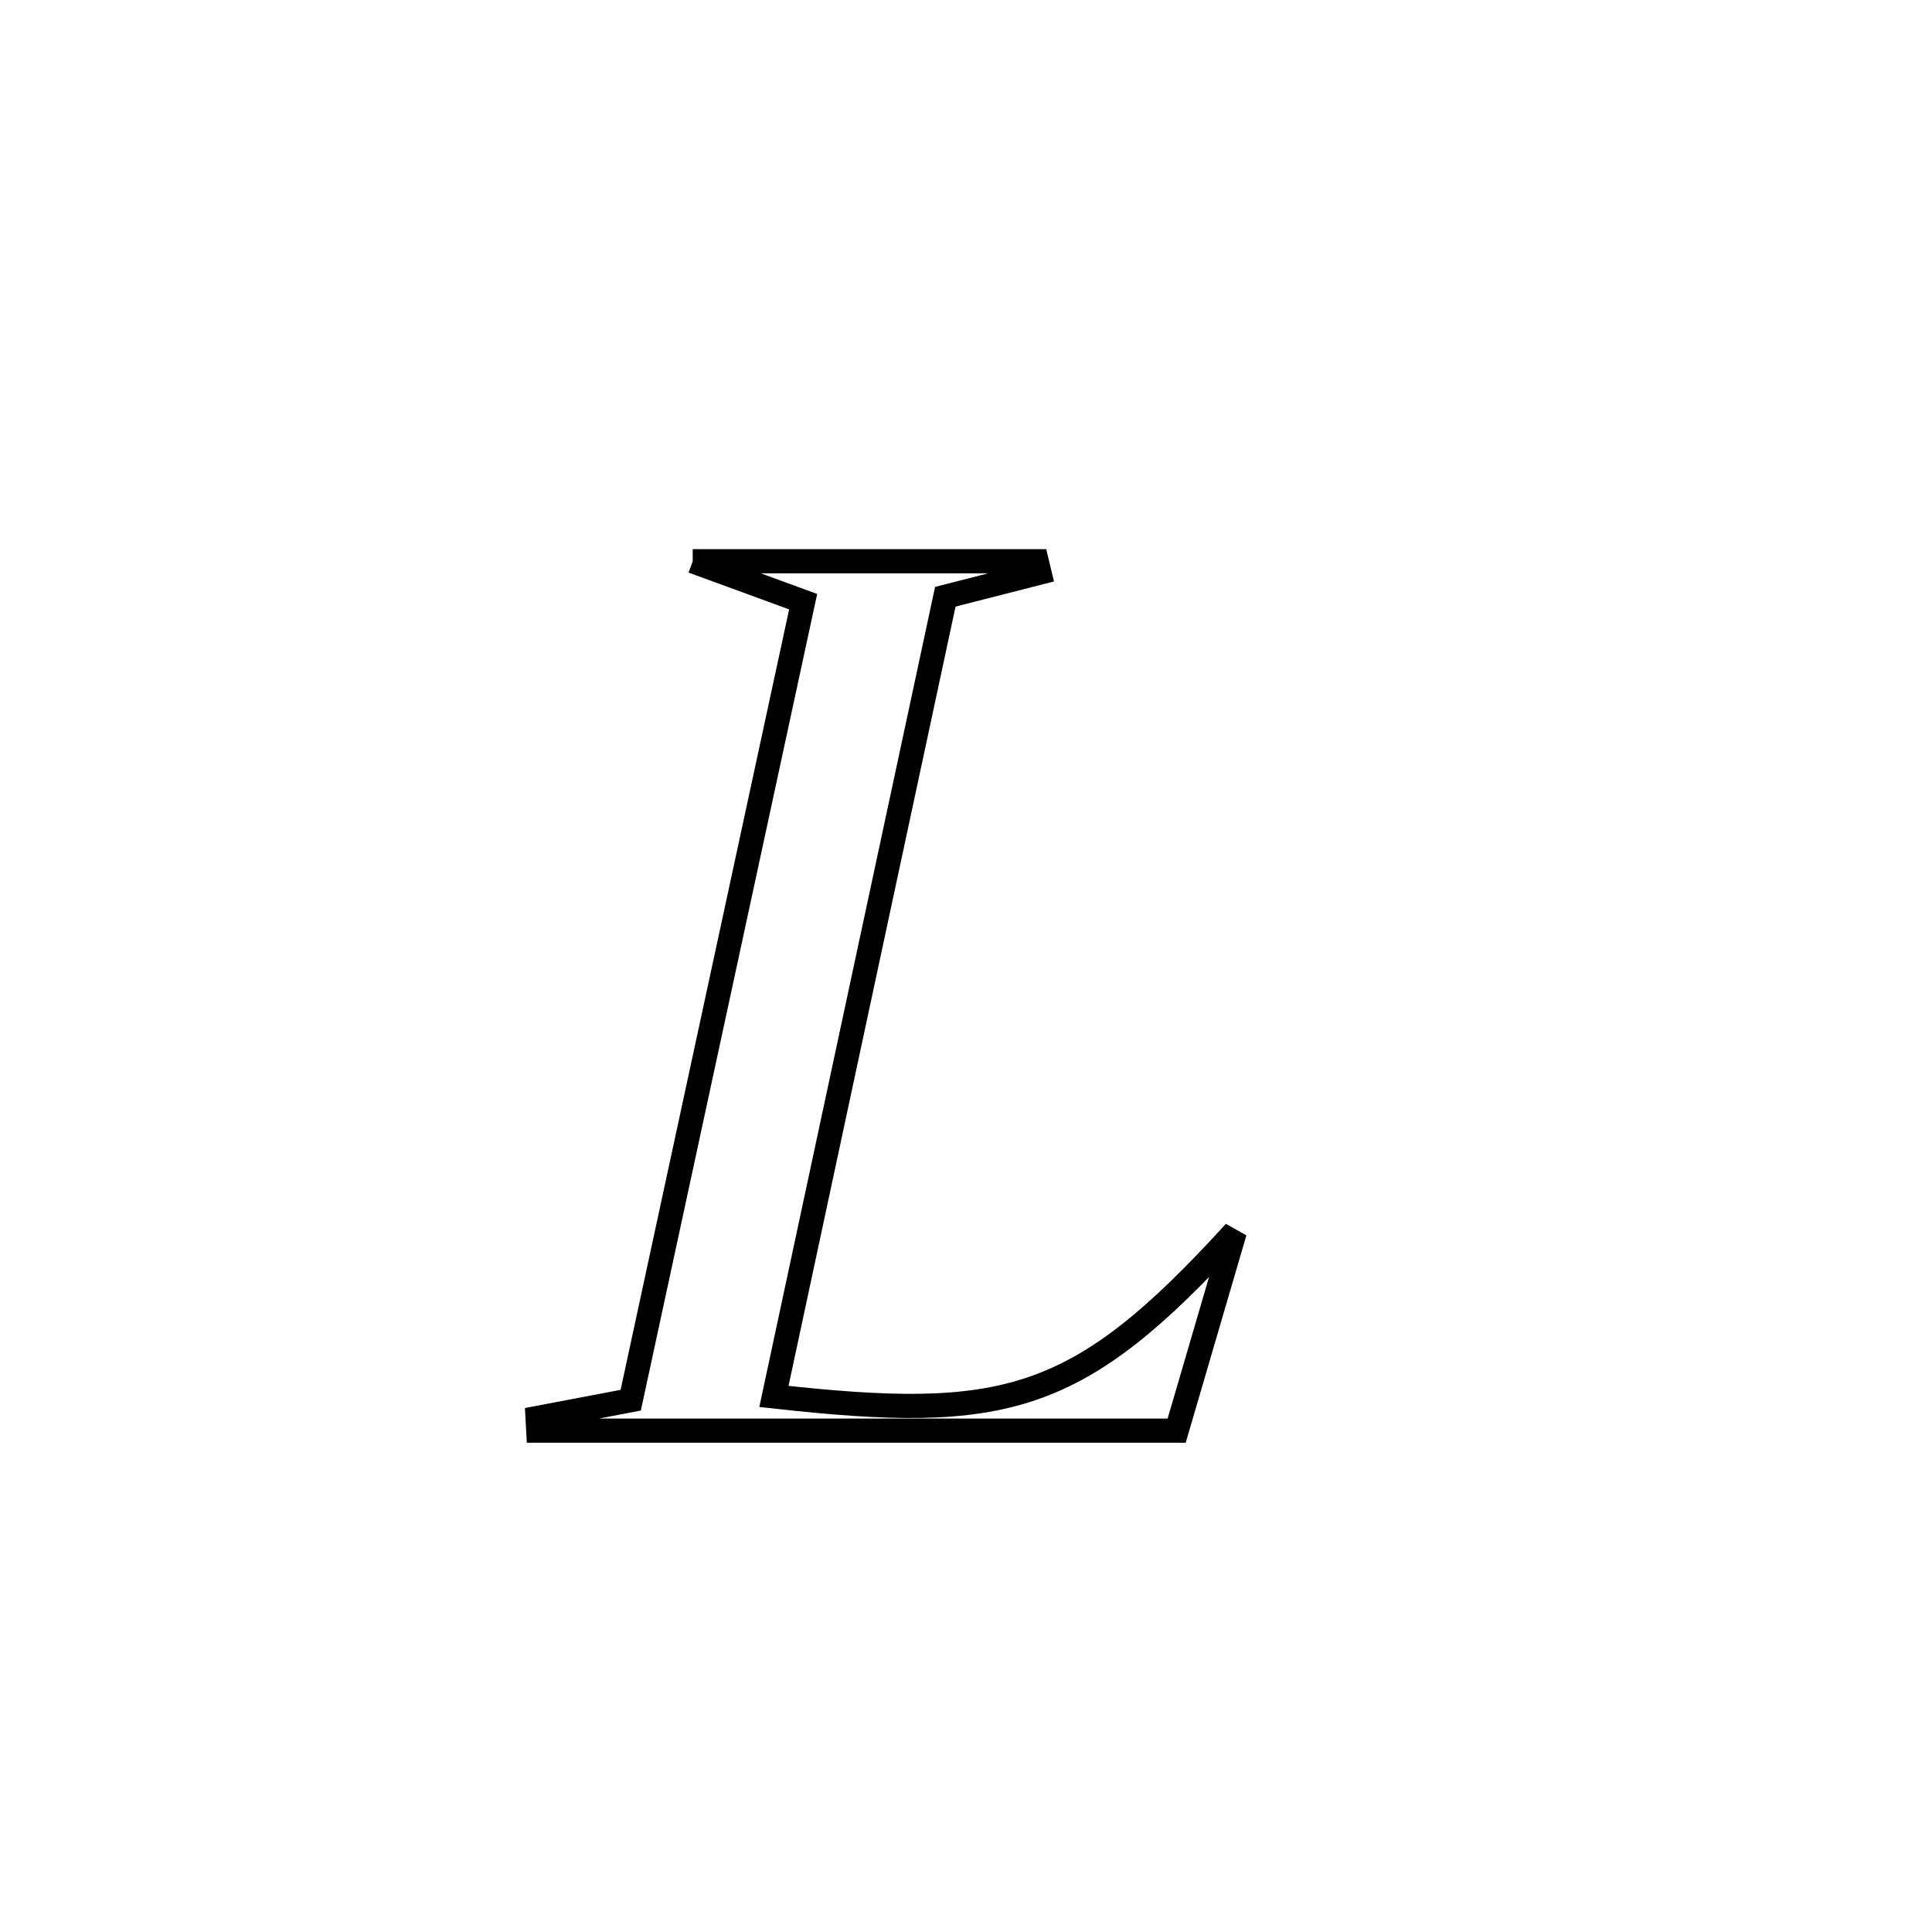 <svg xmlns="http://www.w3.org/2000/svg" viewBox="0.0 0.0 24.0 24.0" height="200px" width="200px"><path fill="none" stroke="black" stroke-width=".3" stroke-opacity="1.0"  filling="0" d="M8.605 6.972 L8.605 6.972 C10.03 6.972 11.455 6.972 12.88 6.972 L12.88 6.972 C12.892 7.019 12.903 7.066 12.914 7.114 L12.914 7.114 C12.524 7.214 12.133 7.314 11.743 7.413 L11.743 7.413 C11.388 9.069 11.033 10.725 10.678 12.38 C10.324 14.036 9.969 15.692 9.614 17.347 L9.614 17.347 C12.489 17.667 13.389 17.445 15.339 15.304 L15.339 15.304 C15.099 16.127 14.858 16.949 14.617 17.772 L14.617 17.772 C13.295 17.772 11.974 17.772 10.652 17.772 C9.33 17.772 8.008 17.772 6.686 17.772 L6.686 17.772 C6.683 17.719 6.681 17.667 6.678 17.614 L6.678 17.614 C7.064 17.541 7.45 17.468 7.835 17.394 L7.835 17.394 C8.192 15.741 8.549 14.087 8.906 12.434 C9.263 10.781 9.62 9.127 9.977 7.474 L9.977 7.474 C9.52 7.306 9.062 7.139 8.605 6.972 L8.605 6.972"></path></svg>